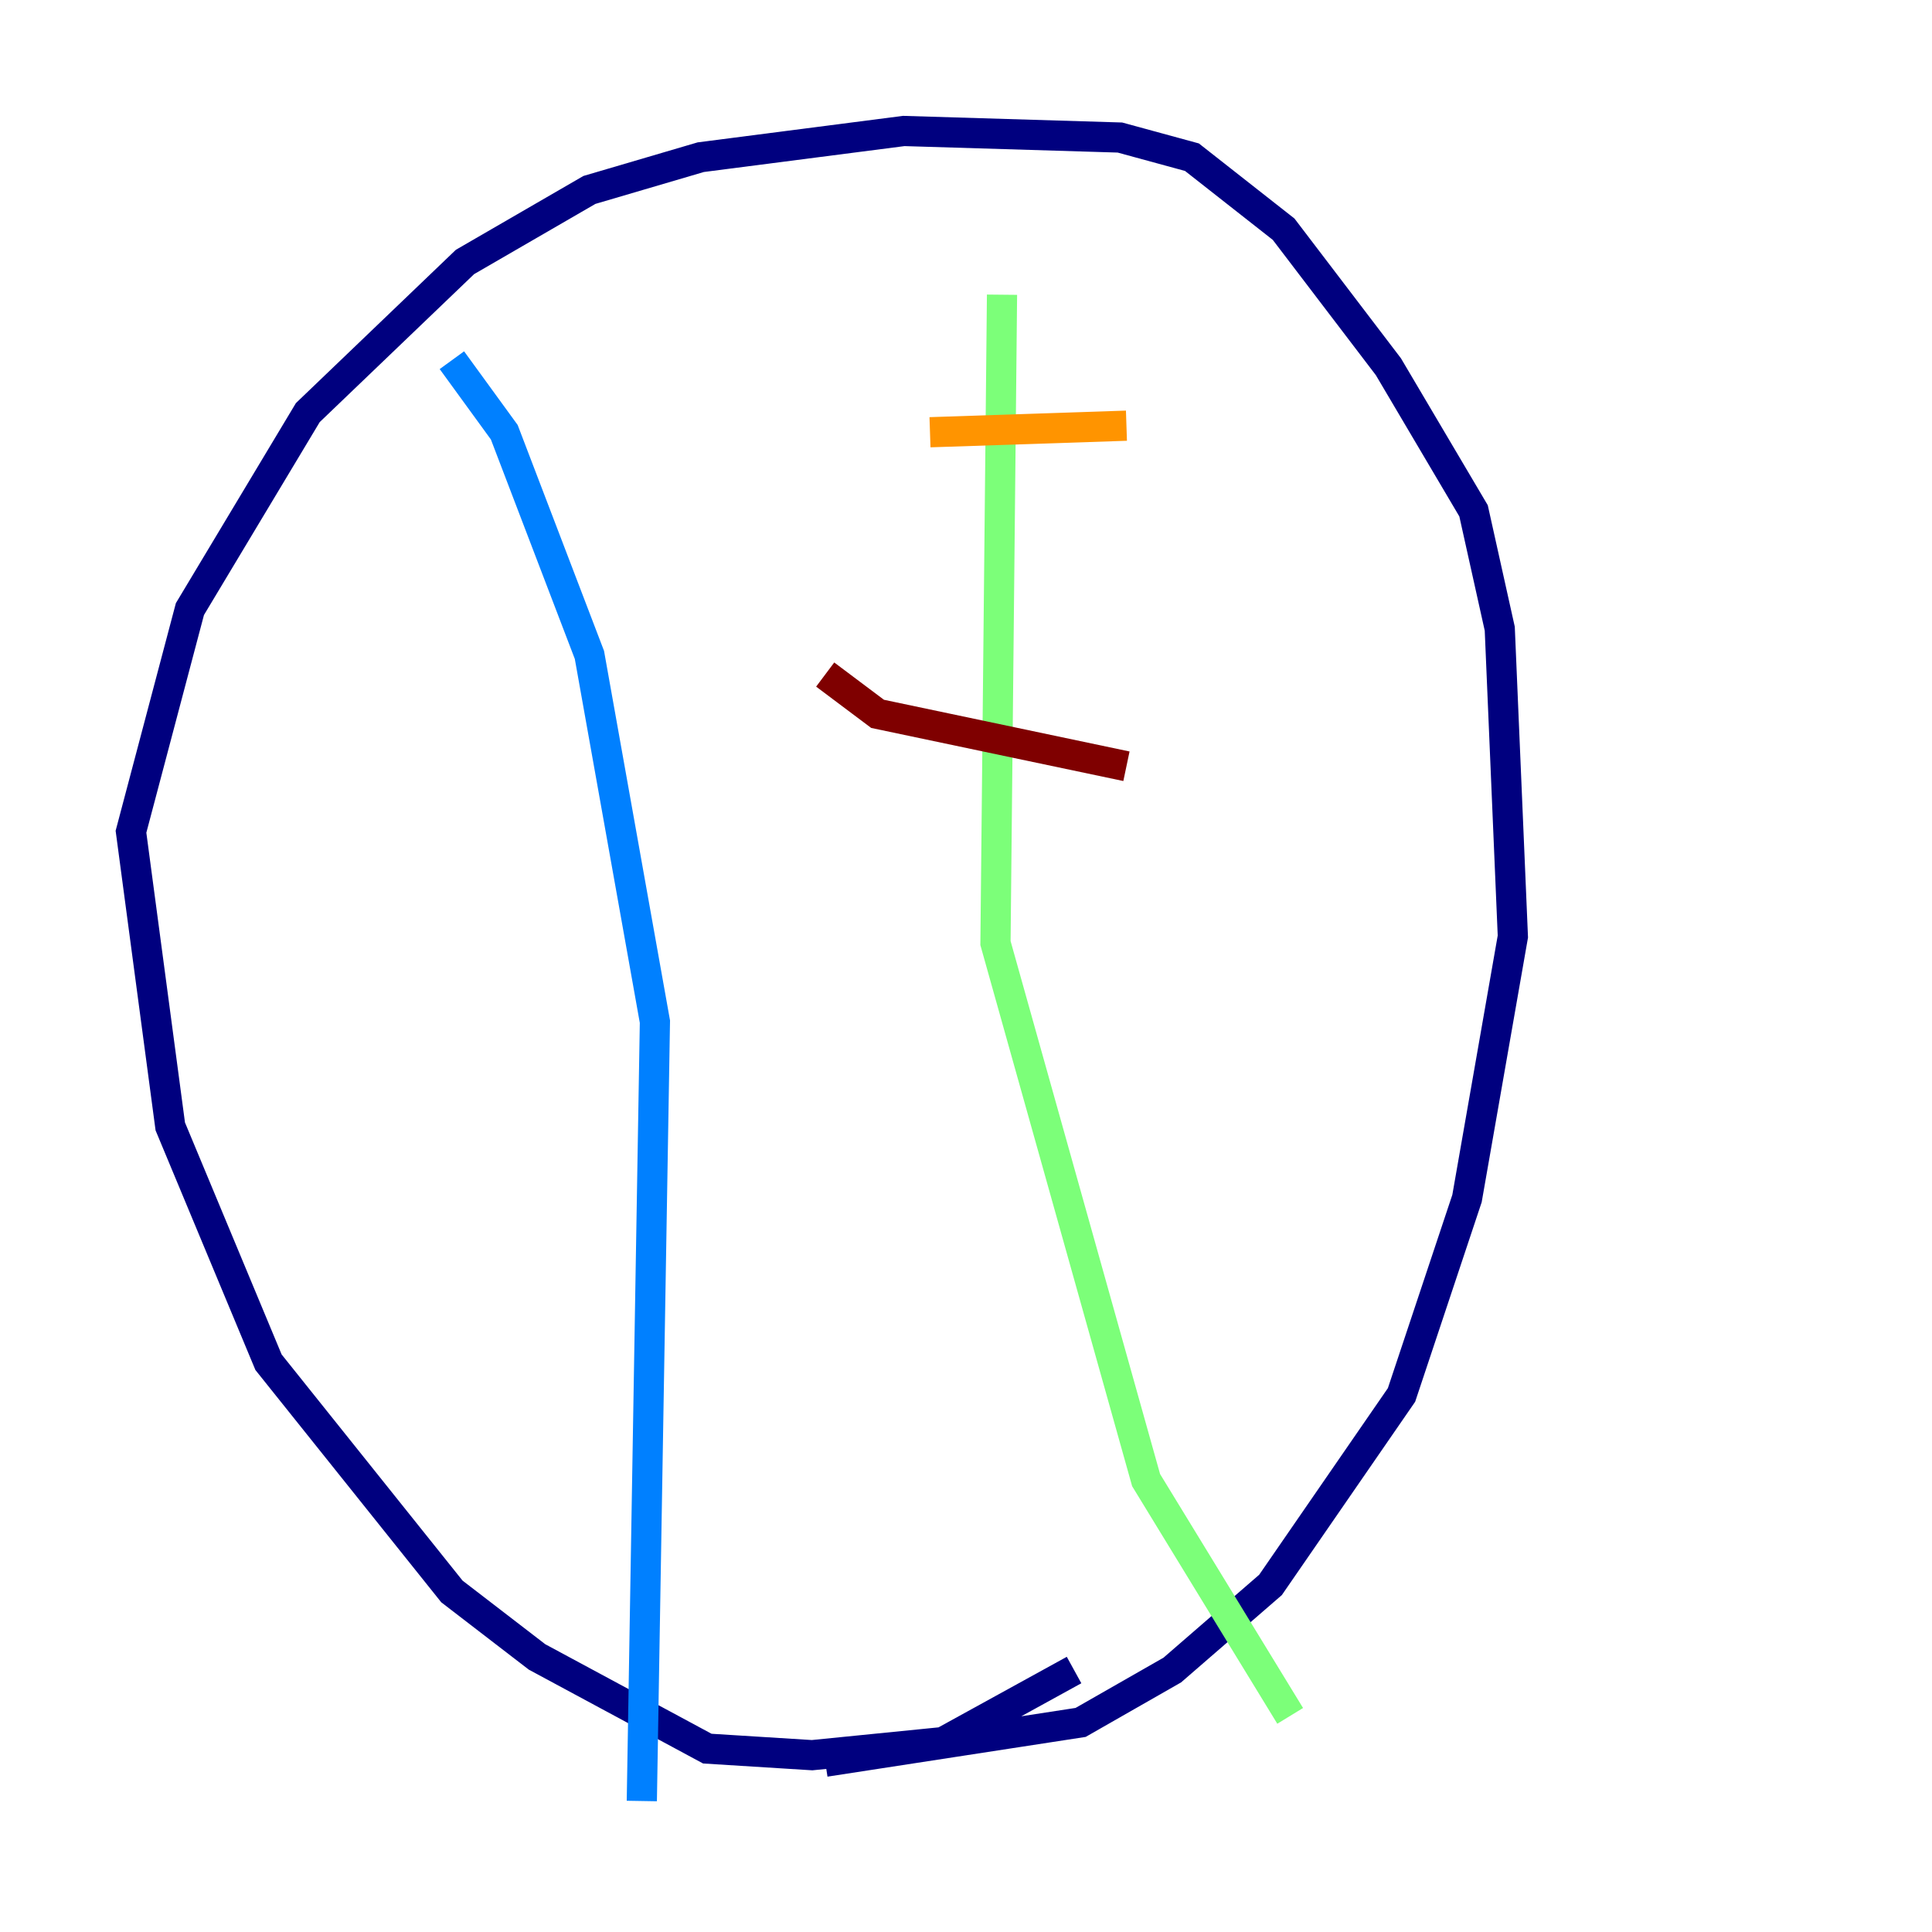 <?xml version="1.0" encoding="utf-8" ?>
<svg baseProfile="tiny" height="128" version="1.2" viewBox="0,0,128,128" width="128" xmlns="http://www.w3.org/2000/svg" xmlns:ev="http://www.w3.org/2001/xml-events" xmlns:xlink="http://www.w3.org/1999/xlink"><defs /><polyline fill="none" points="71.159,110.644 62.481,115.417 53.803,116.285 46.861,115.851 35.58,109.776 29.939,105.437 17.79,90.251 11.281,74.63 8.678,55.105 12.583,40.352 20.393,27.336 30.807,17.356 39.051,12.583 46.427,10.414 59.878,8.678 74.197,9.112 78.969,10.414 85.044,15.186 91.986,24.298 97.627,33.844 99.363,41.654 100.231,62.047 97.193,79.403 92.854,92.42 84.176,105.003 77.668,110.644 71.593,114.115 54.671,116.719" stroke="#00007f" stroke-width="2" /><polyline fill="none" points="29.939,23.864 33.41,28.637 39.051,43.39 43.39,67.688 42.522,119.322" stroke="#0080ff" stroke-width="2" /><polyline fill="none" points="66.386,19.525 65.953,62.481 75.932,98.061 85.478,113.681" stroke="#7cff79" stroke-width="2" /><polyline fill="none" points="61.614,28.637 74.63,28.203" stroke="#ff9400" stroke-width="2" /><polyline fill="none" points="54.671,44.691 58.142,47.295 74.63,50.766" stroke="#7f0000" stroke-width="2" /></svg>